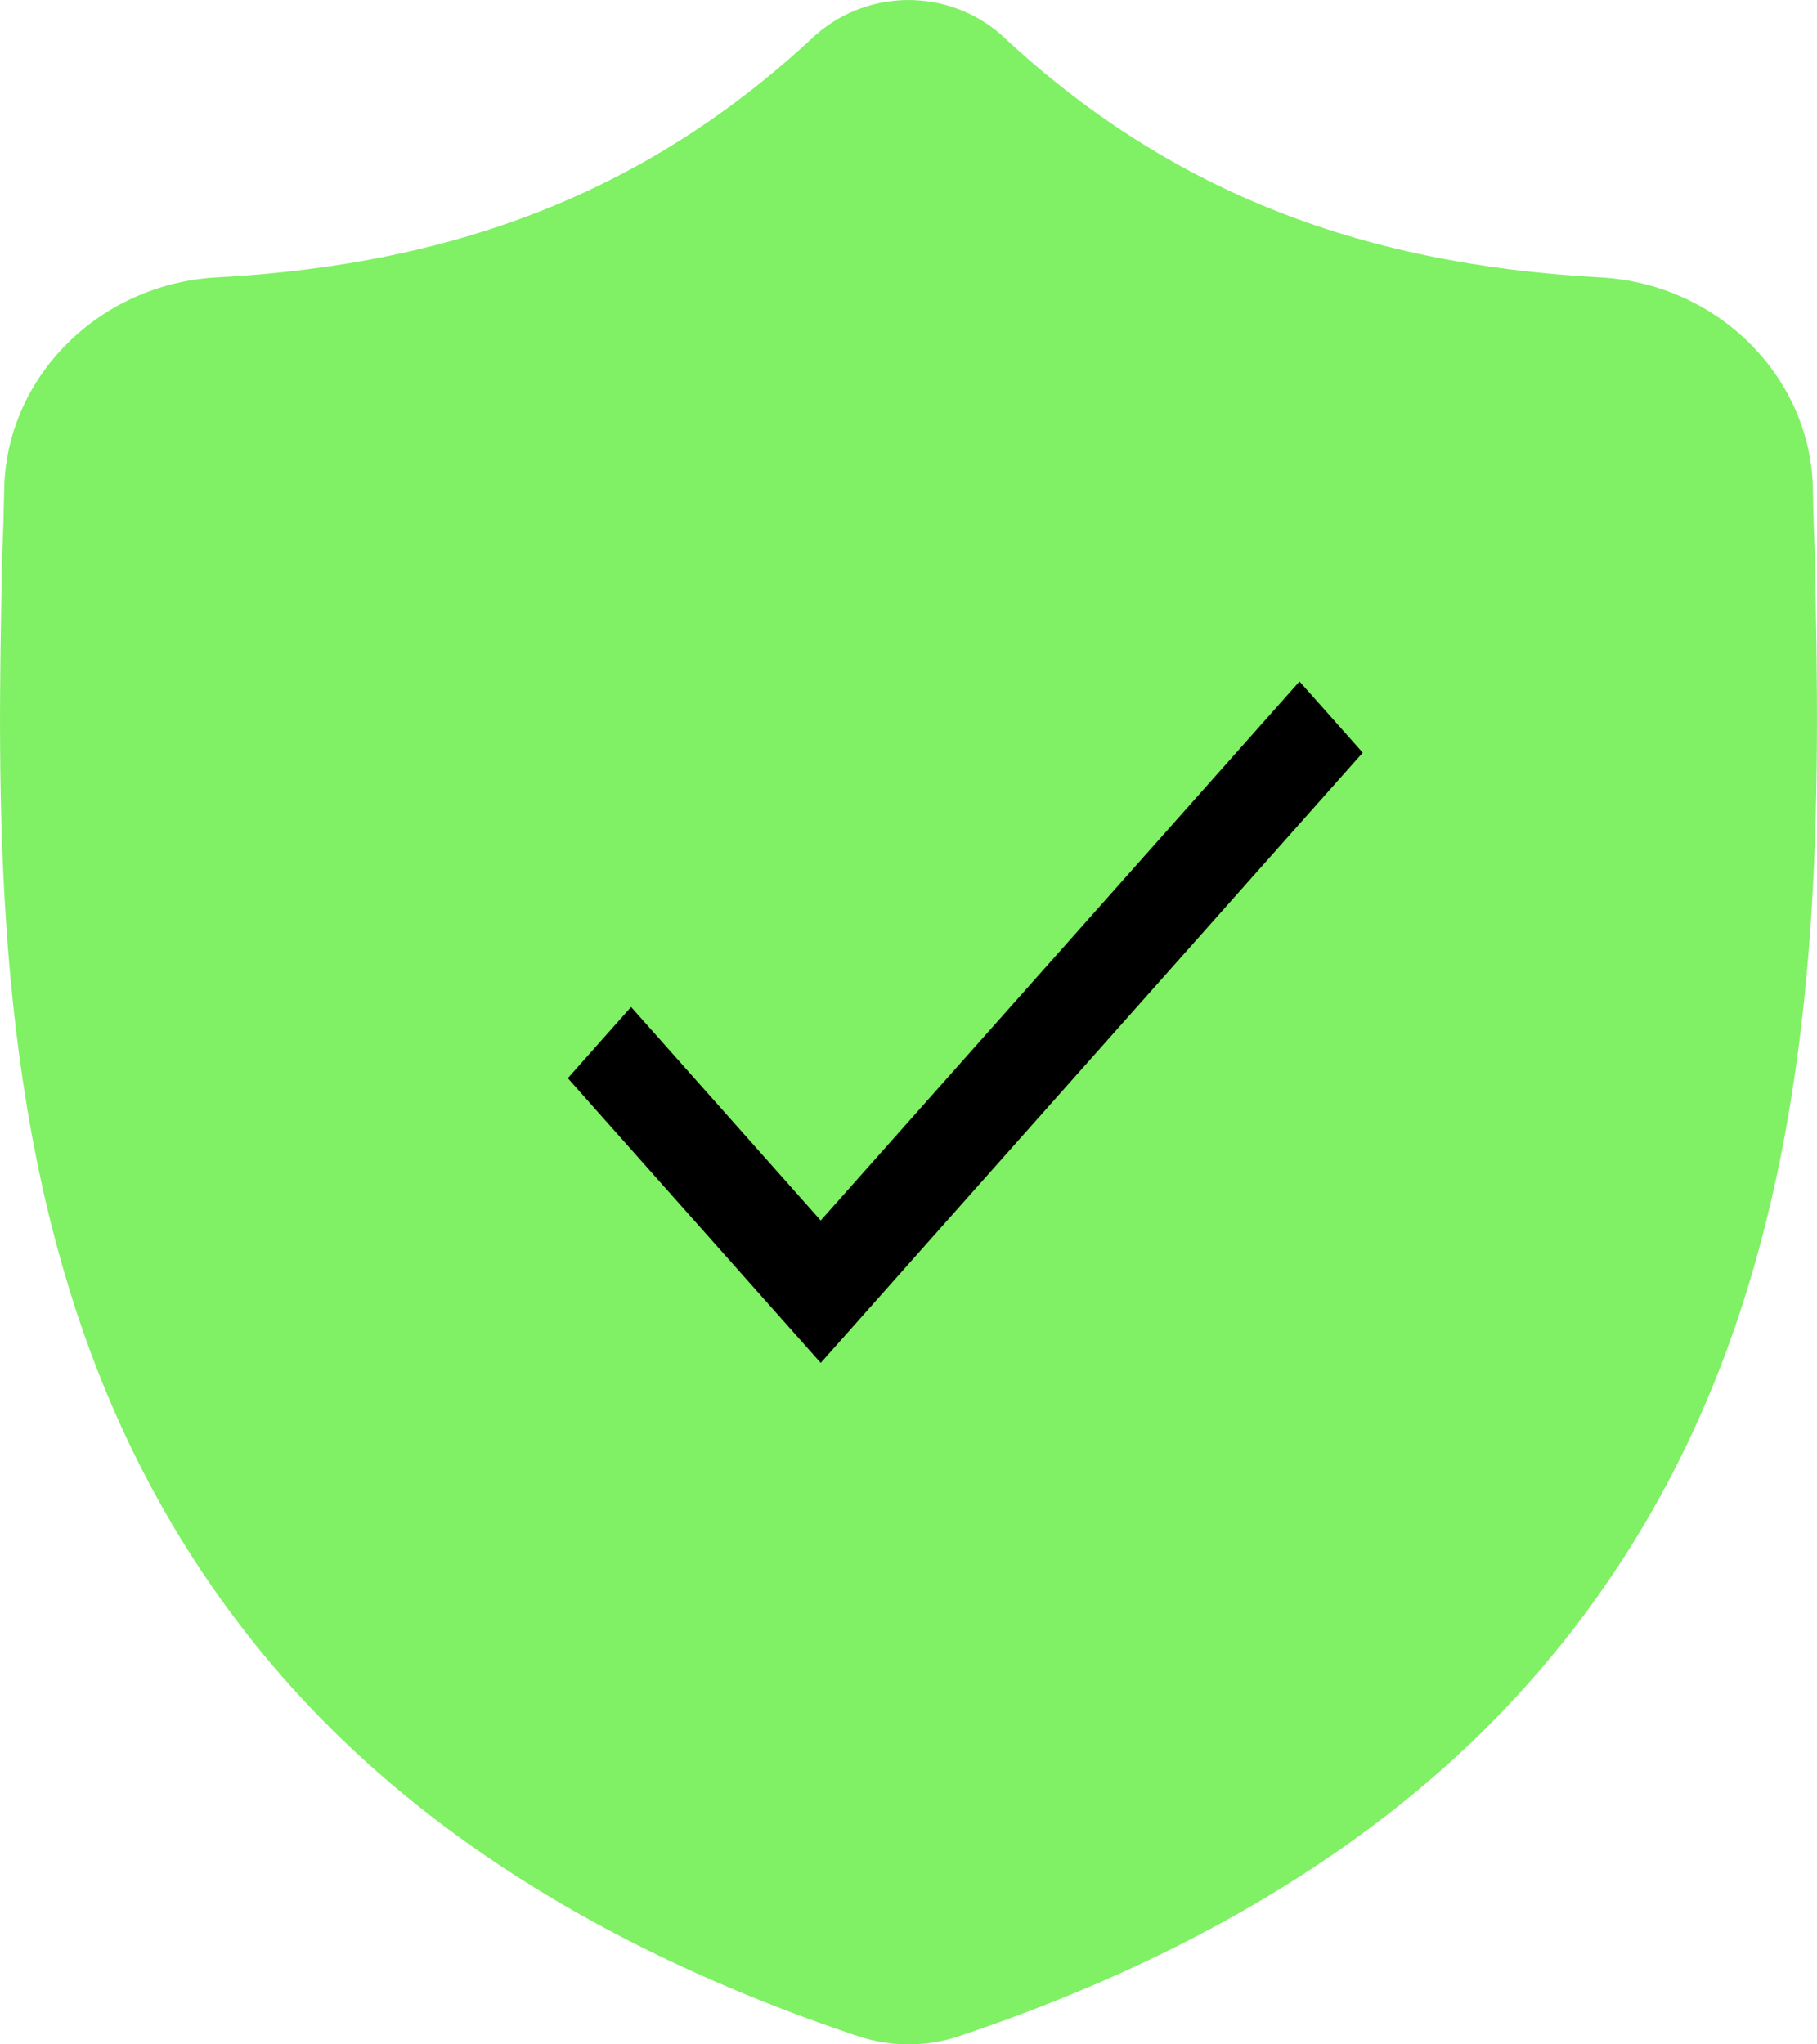 <svg width="16" height="18" viewBox="0 0 16 18" fill="none" xmlns="http://www.w3.org/2000/svg">
<path d="M15.981 4.884L15.981 4.87C15.973 4.697 15.967 4.514 15.964 4.311C15.948 3.318 15.125 2.497 14.089 2.442C11.929 2.326 10.257 1.651 8.829 0.318L8.817 0.307C8.352 -0.102 7.649 -0.102 7.183 0.307L7.171 0.318C5.743 1.651 4.072 2.326 1.912 2.442C0.876 2.497 0.052 3.318 0.037 4.311C0.033 4.513 0.028 4.696 0.02 4.87L0.019 4.902C-0.023 7.013 -0.075 9.639 0.842 12.023C1.346 13.334 2.11 14.473 3.112 15.41C4.253 16.477 5.747 17.324 7.554 17.927C7.613 17.947 7.674 17.963 7.736 17.975C7.824 17.992 7.912 18 8 18C8.089 18 8.177 17.992 8.265 17.975C8.327 17.963 8.388 17.947 8.447 17.927C10.252 17.323 11.745 16.475 12.885 15.409C13.886 14.472 14.65 13.332 15.155 12.021C16.075 9.63 16.023 6.998 15.981 4.884Z" fill="#80F065"/>
<path d="M7.227 10.746L5.557 8.866L5 9.493L7.227 12L12 6.627L11.443 6L7.227 10.746Z" fill="black"/>
</svg>
